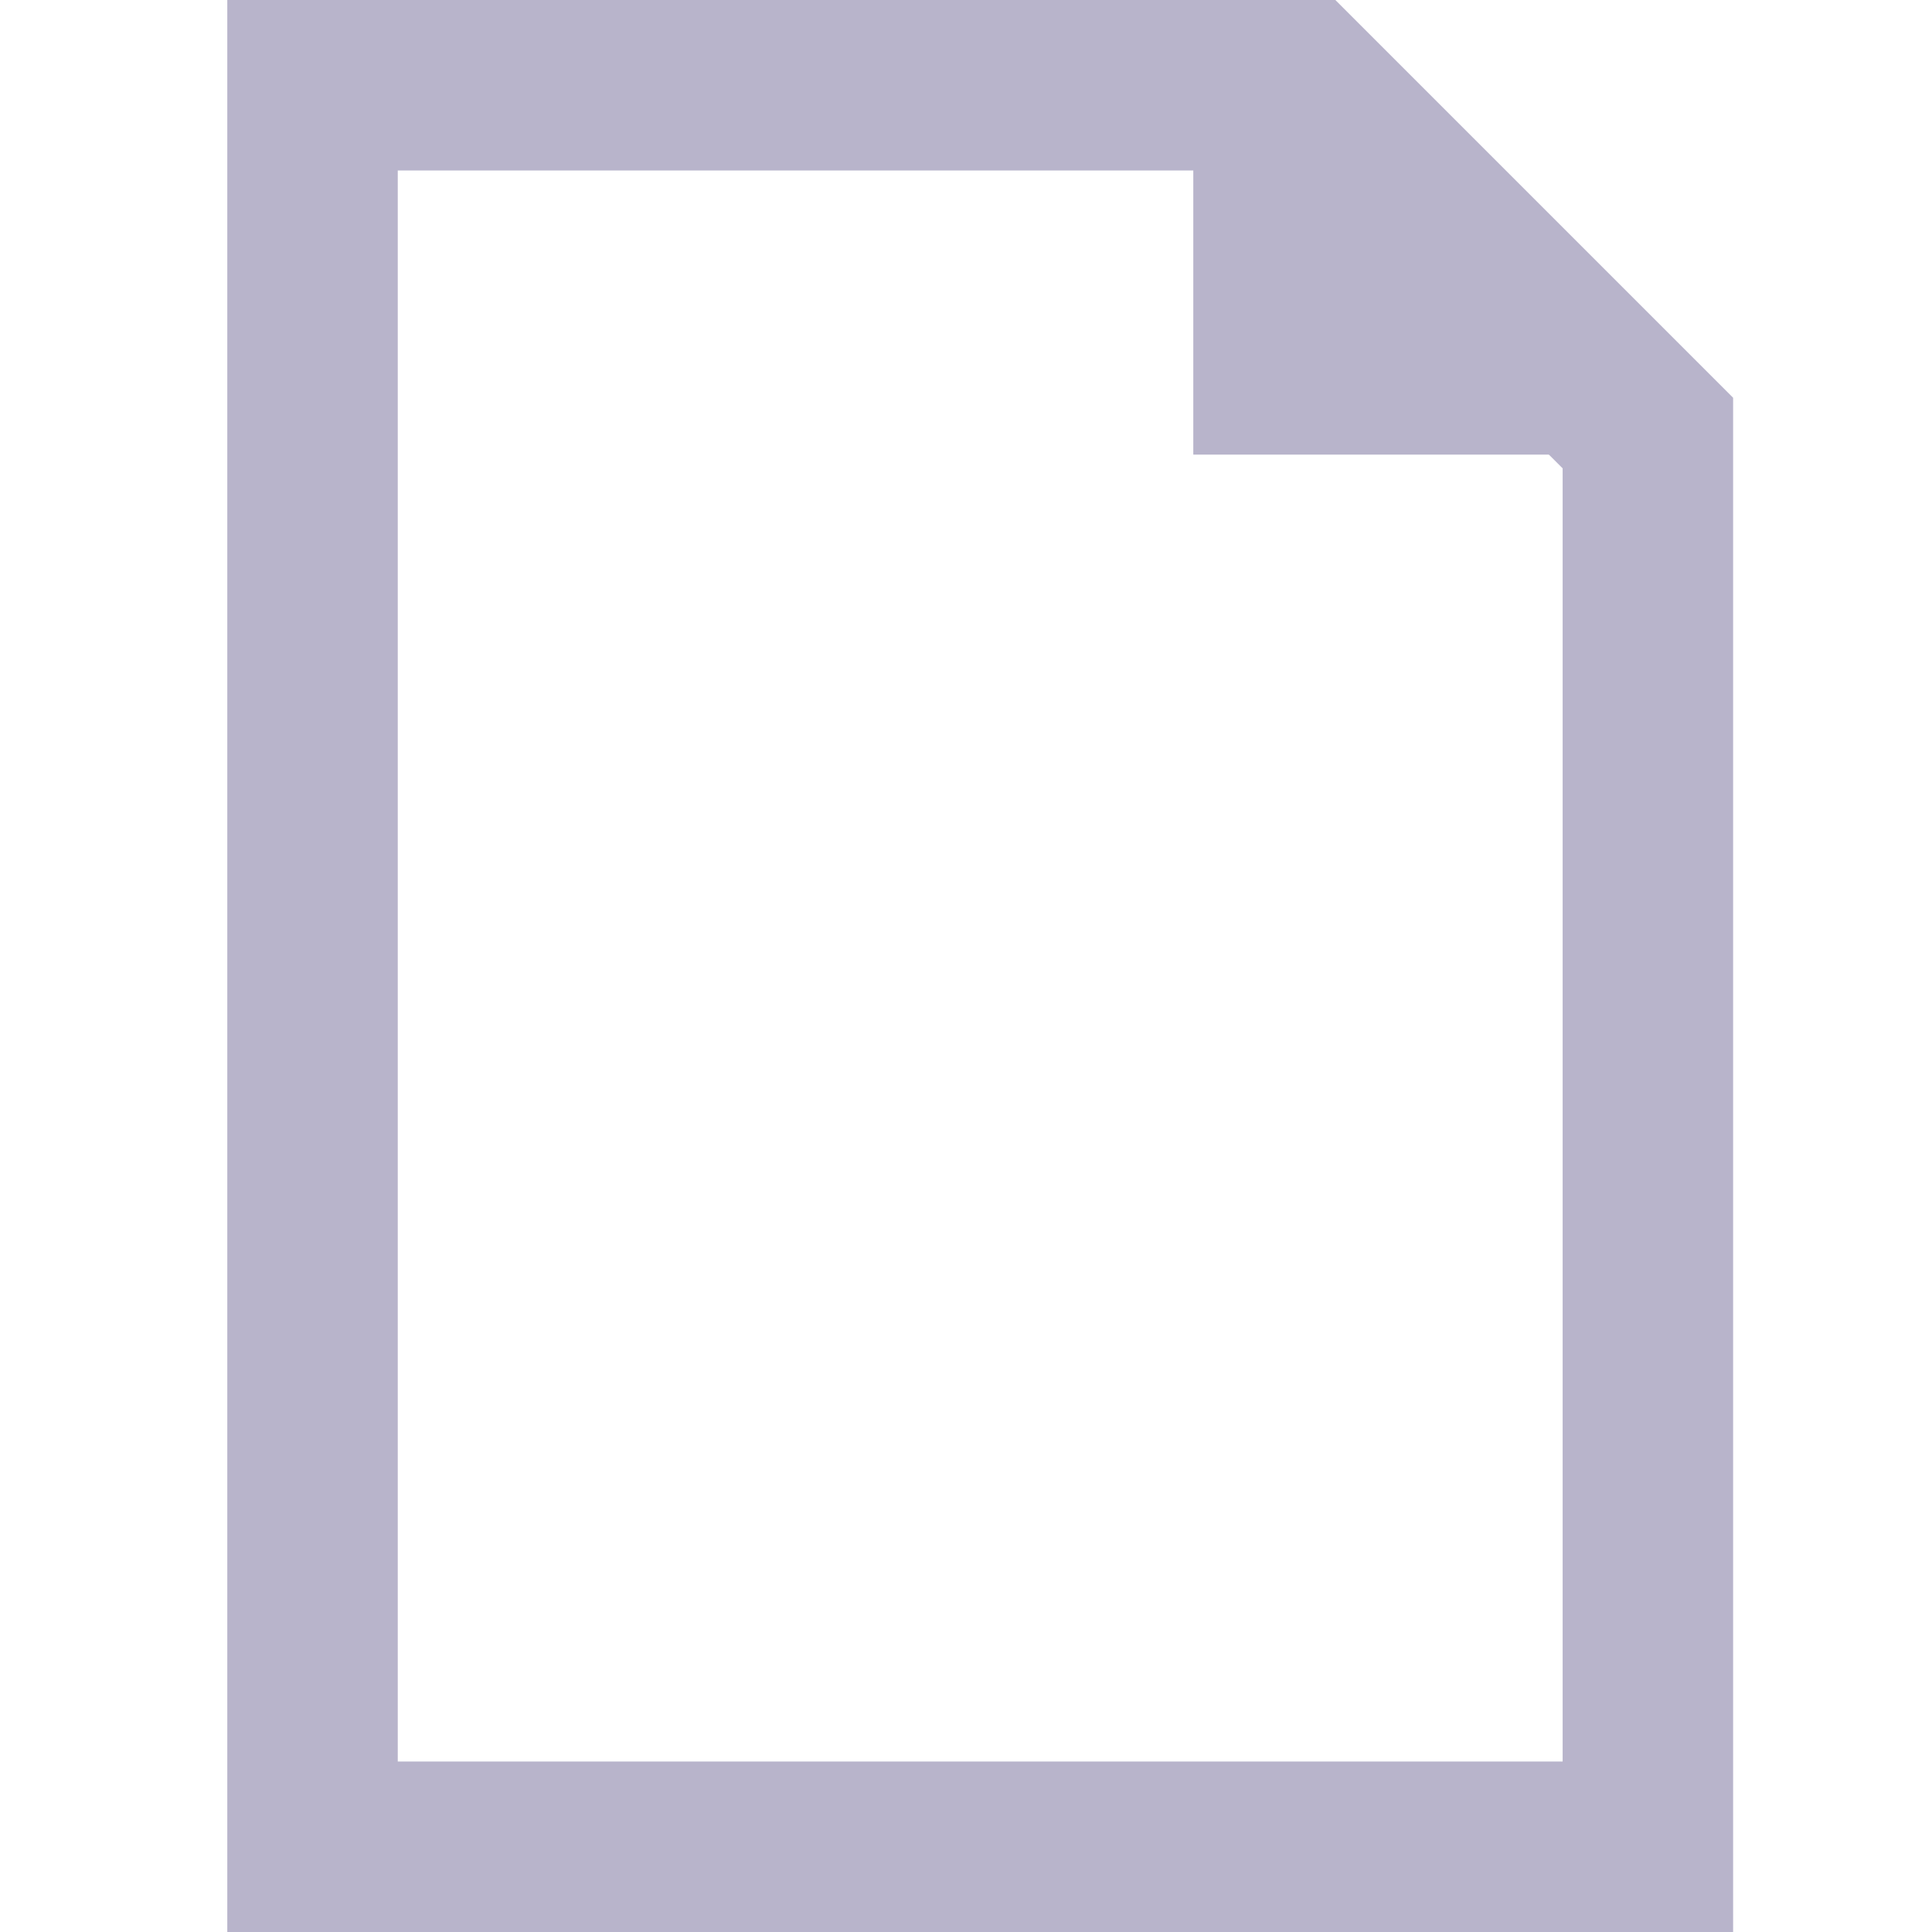 <svg width="34" height="34" viewBox="0 0 34 34" fill="none" xmlns="http://www.w3.org/2000/svg">
<path d="M5.5 32.5V1.5H22.879L29 7.621V32.5H5.5Z" stroke="#B8B4CB" stroke-width="3"/>
<path d="M21 8V1.5V0L29 8H21Z" fill="#B8B4CB"/>
</svg>
